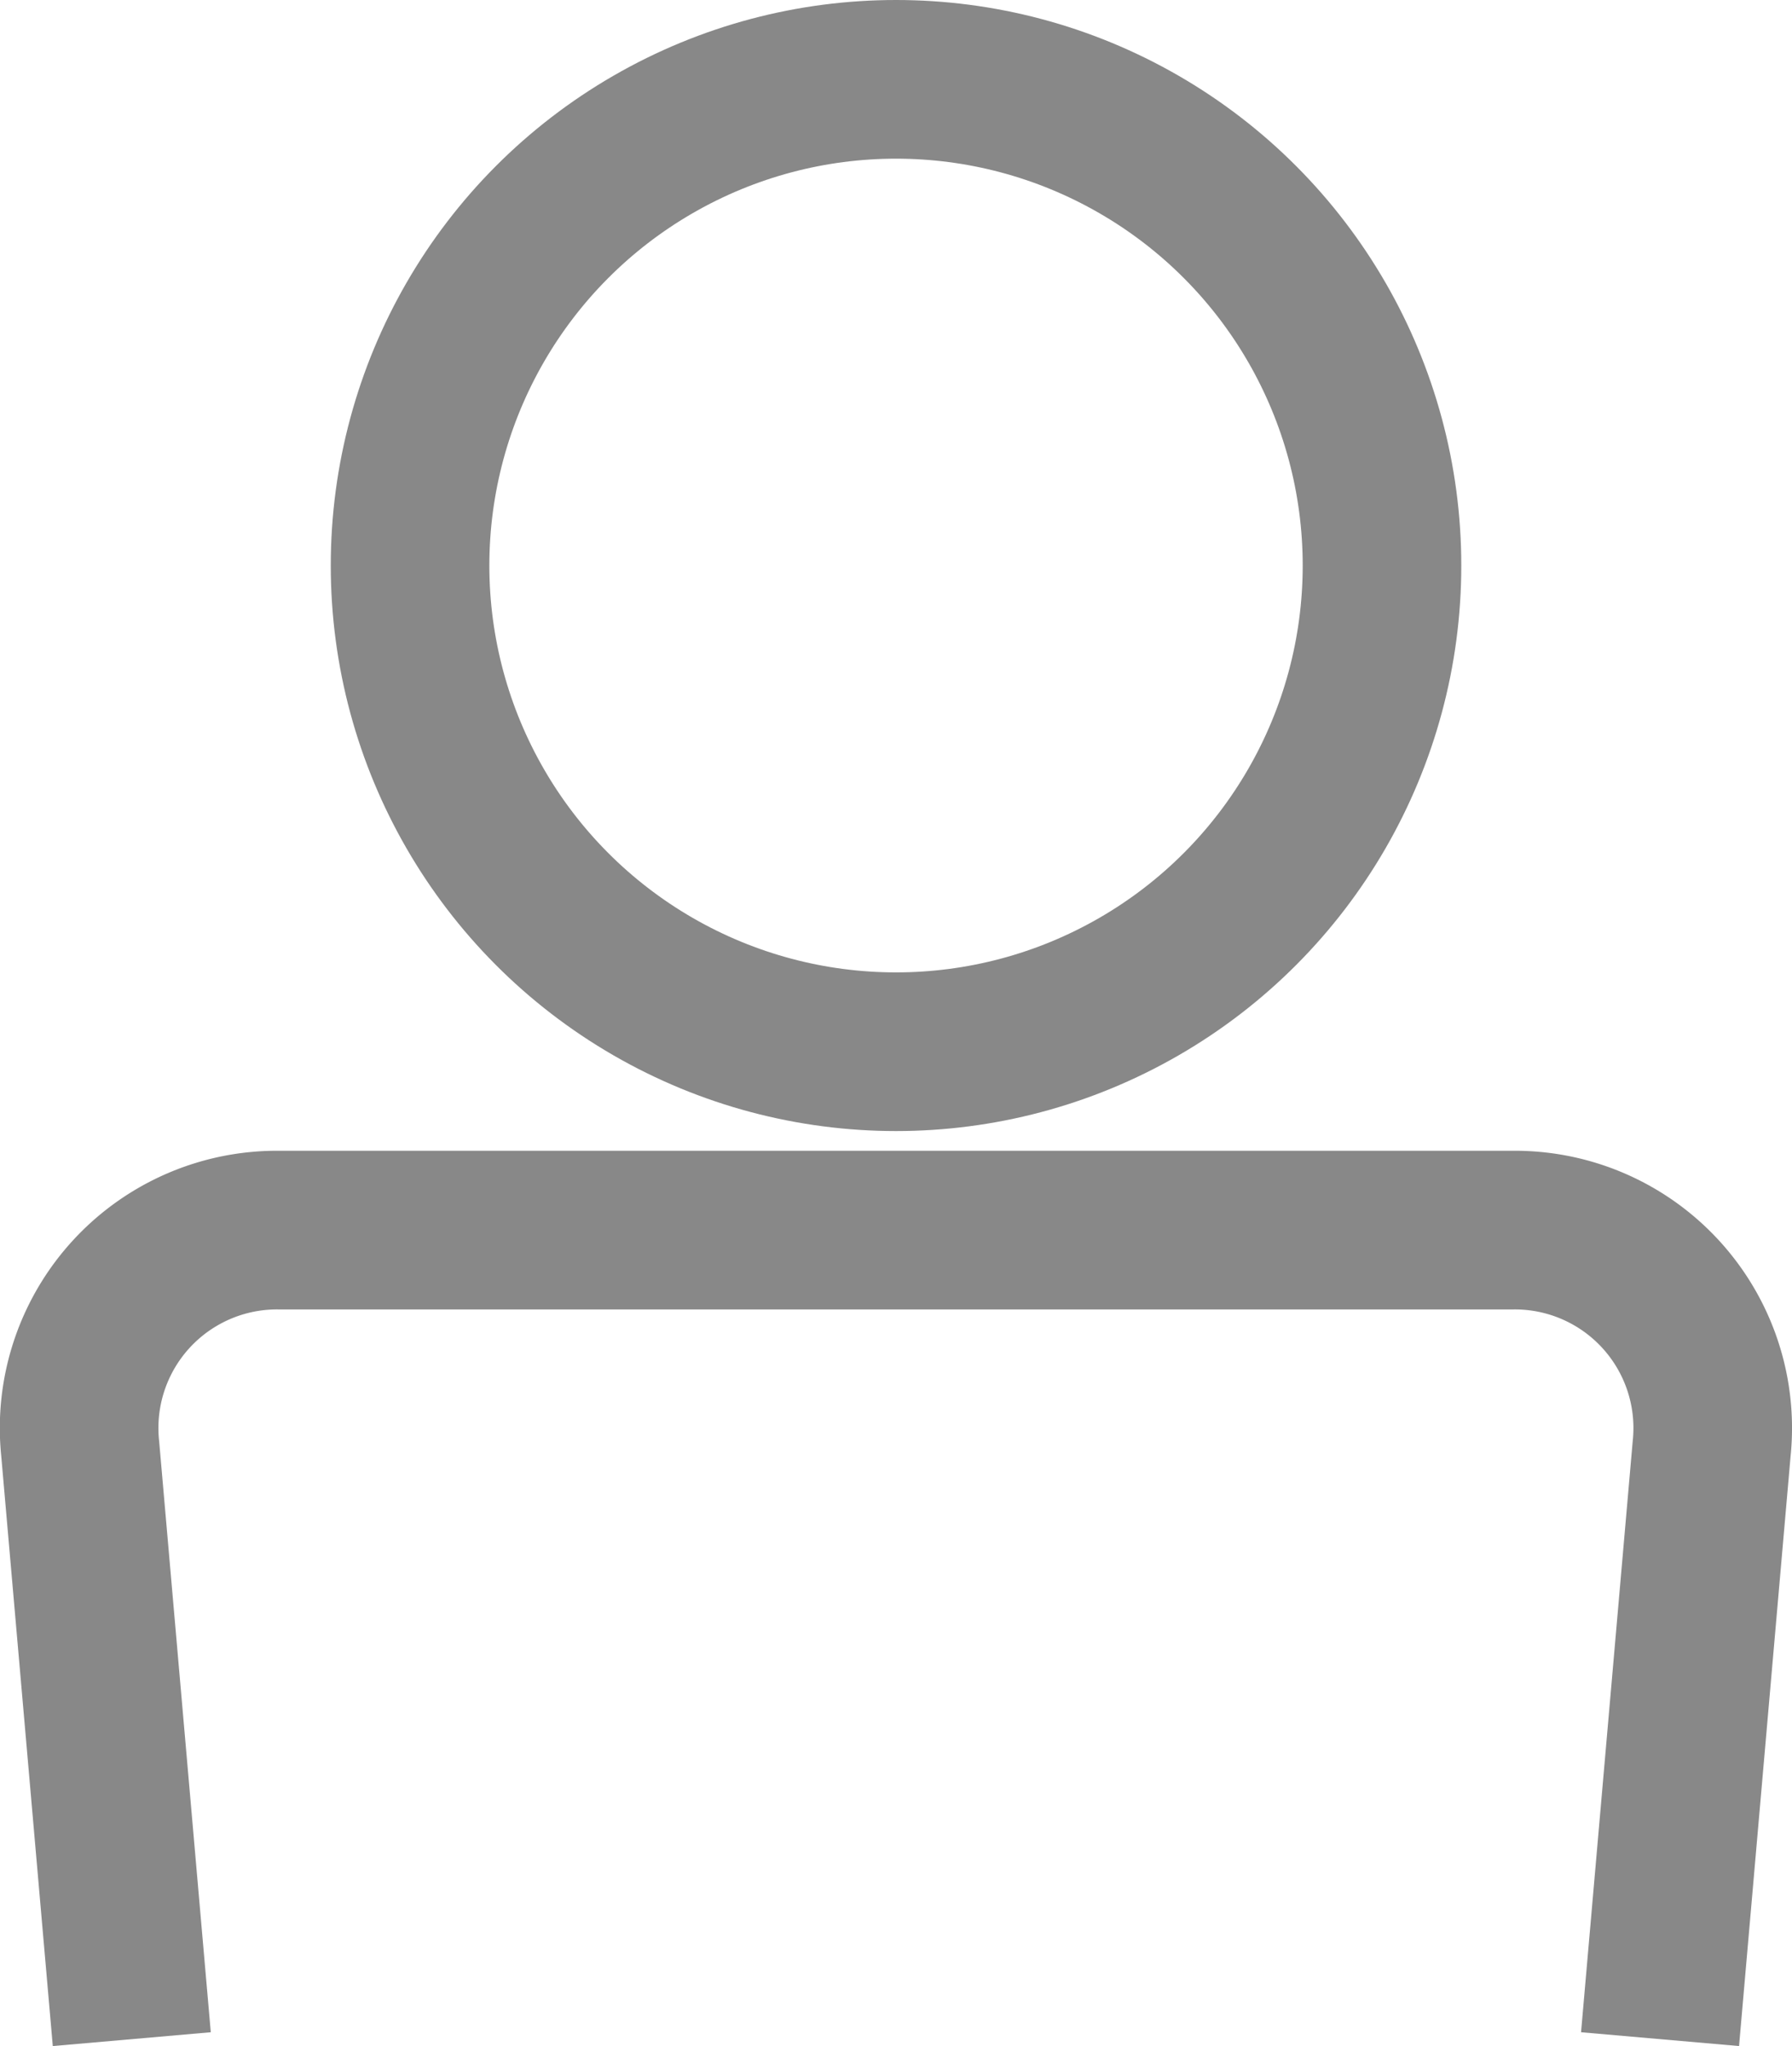 <svg xmlns="http://www.w3.org/2000/svg" width="33.899" height="38.686" viewBox="0 0 33.899 38.686">
  <g id="グループ_69" data-name="グループ 69" transform="translate(-347.41 -330.609)">
    <circle id="楕円形_16" data-name="楕円形 16" cx="9.193" cy="9.193" r="9.193" transform="translate(355.167 332.109)" fill="none" stroke="#888" stroke-miterlimit="10" stroke-width="3"/>
    <path id="パス_184" data-name="パス 184" d="M32.4,99.459l.976-11.165a3.743,3.743,0,0,0-3.786-4.132H6.3a3.743,3.743,0,0,0-3.786,4.132l.976,11.165" transform="translate(346.413 269.706)" fill="none" stroke="#888" stroke-miterlimit="10" stroke-width="3"/>
  </g>
</svg>
